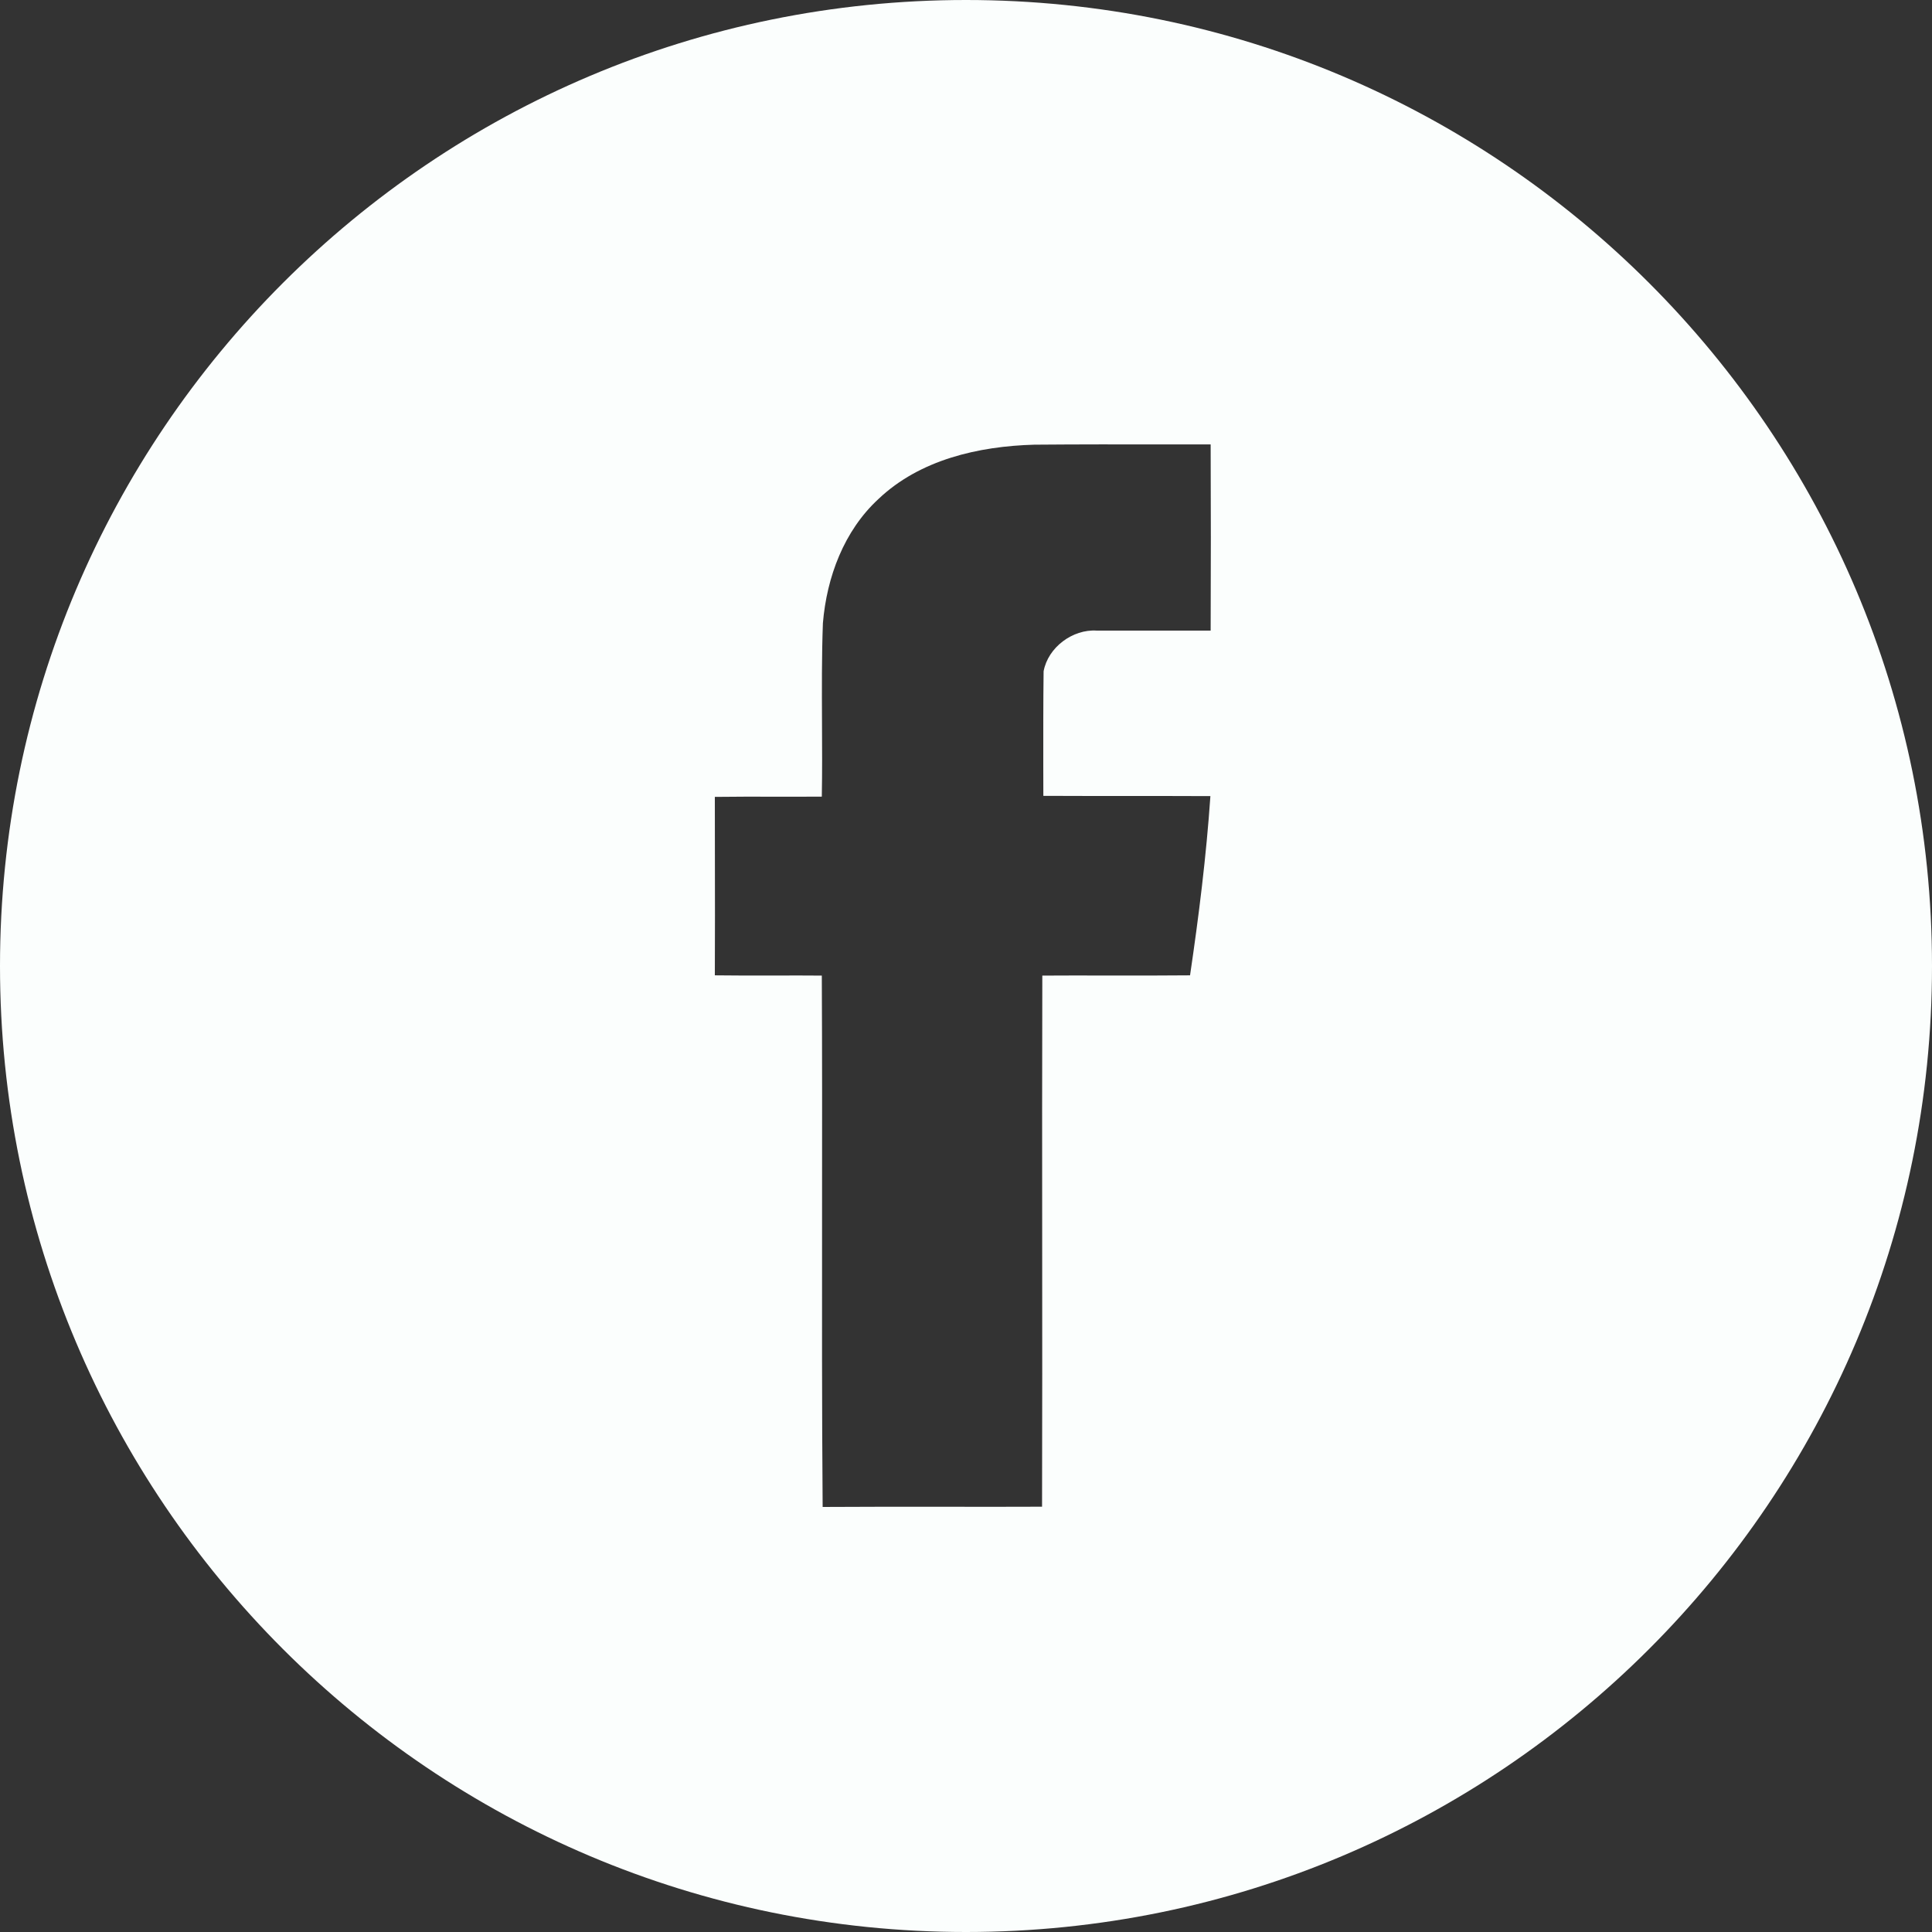 <svg width="30" height="30" viewBox="0 0 30 30" fill="none" xmlns="http://www.w3.org/2000/svg">
<rect x="0" y="0" width="30" height="30" fill="#333333" stroke="none"/>
<path fill-rule="evenodd" clip-rule="evenodd" d="M15 30C23.284 30 30 23.284 30 15C30 6.716 23.284 0 15 0C6.716 0 0 6.716 0 15C0 23.284 6.716 30 15 30ZM16.061 6.905C15.196 6.929 14.283 7.137 13.639 7.75C13.106 8.242 12.838 8.959 12.778 9.676C12.759 10.188 12.762 10.702 12.764 11.216C12.766 11.601 12.768 11.986 12.761 12.37C12.525 12.372 12.287 12.371 12.05 12.371C11.733 12.37 11.416 12.37 11.1 12.374C11.1 12.681 11.1 12.988 11.101 13.295C11.102 13.911 11.103 14.528 11.1 15.145C11.416 15.149 11.733 15.149 12.05 15.148C12.287 15.147 12.525 15.147 12.761 15.149C12.767 16.371 12.766 17.594 12.765 18.816C12.764 20.344 12.762 21.872 12.774 23.4C13.423 23.396 14.072 23.396 14.72 23.397C15.207 23.398 15.693 23.398 16.181 23.396C16.185 22.021 16.184 20.647 16.183 19.272C16.182 17.898 16.181 16.524 16.185 15.149C16.512 15.147 16.84 15.147 17.168 15.148C17.605 15.149 18.042 15.149 18.479 15.145C18.615 14.224 18.731 13.295 18.795 12.362C18.363 12.36 17.93 12.36 17.498 12.36C17.066 12.36 16.633 12.36 16.201 12.358C16.201 12.197 16.201 12.036 16.2 11.874C16.2 11.391 16.199 10.908 16.205 10.424C16.273 10.052 16.657 9.767 17.03 9.792H18.799C18.803 8.827 18.803 7.866 18.799 6.901C18.571 6.901 18.343 6.901 18.115 6.901C17.43 6.9 16.745 6.899 16.061 6.905Z" fill="#FBFEFD"/>
</svg>
